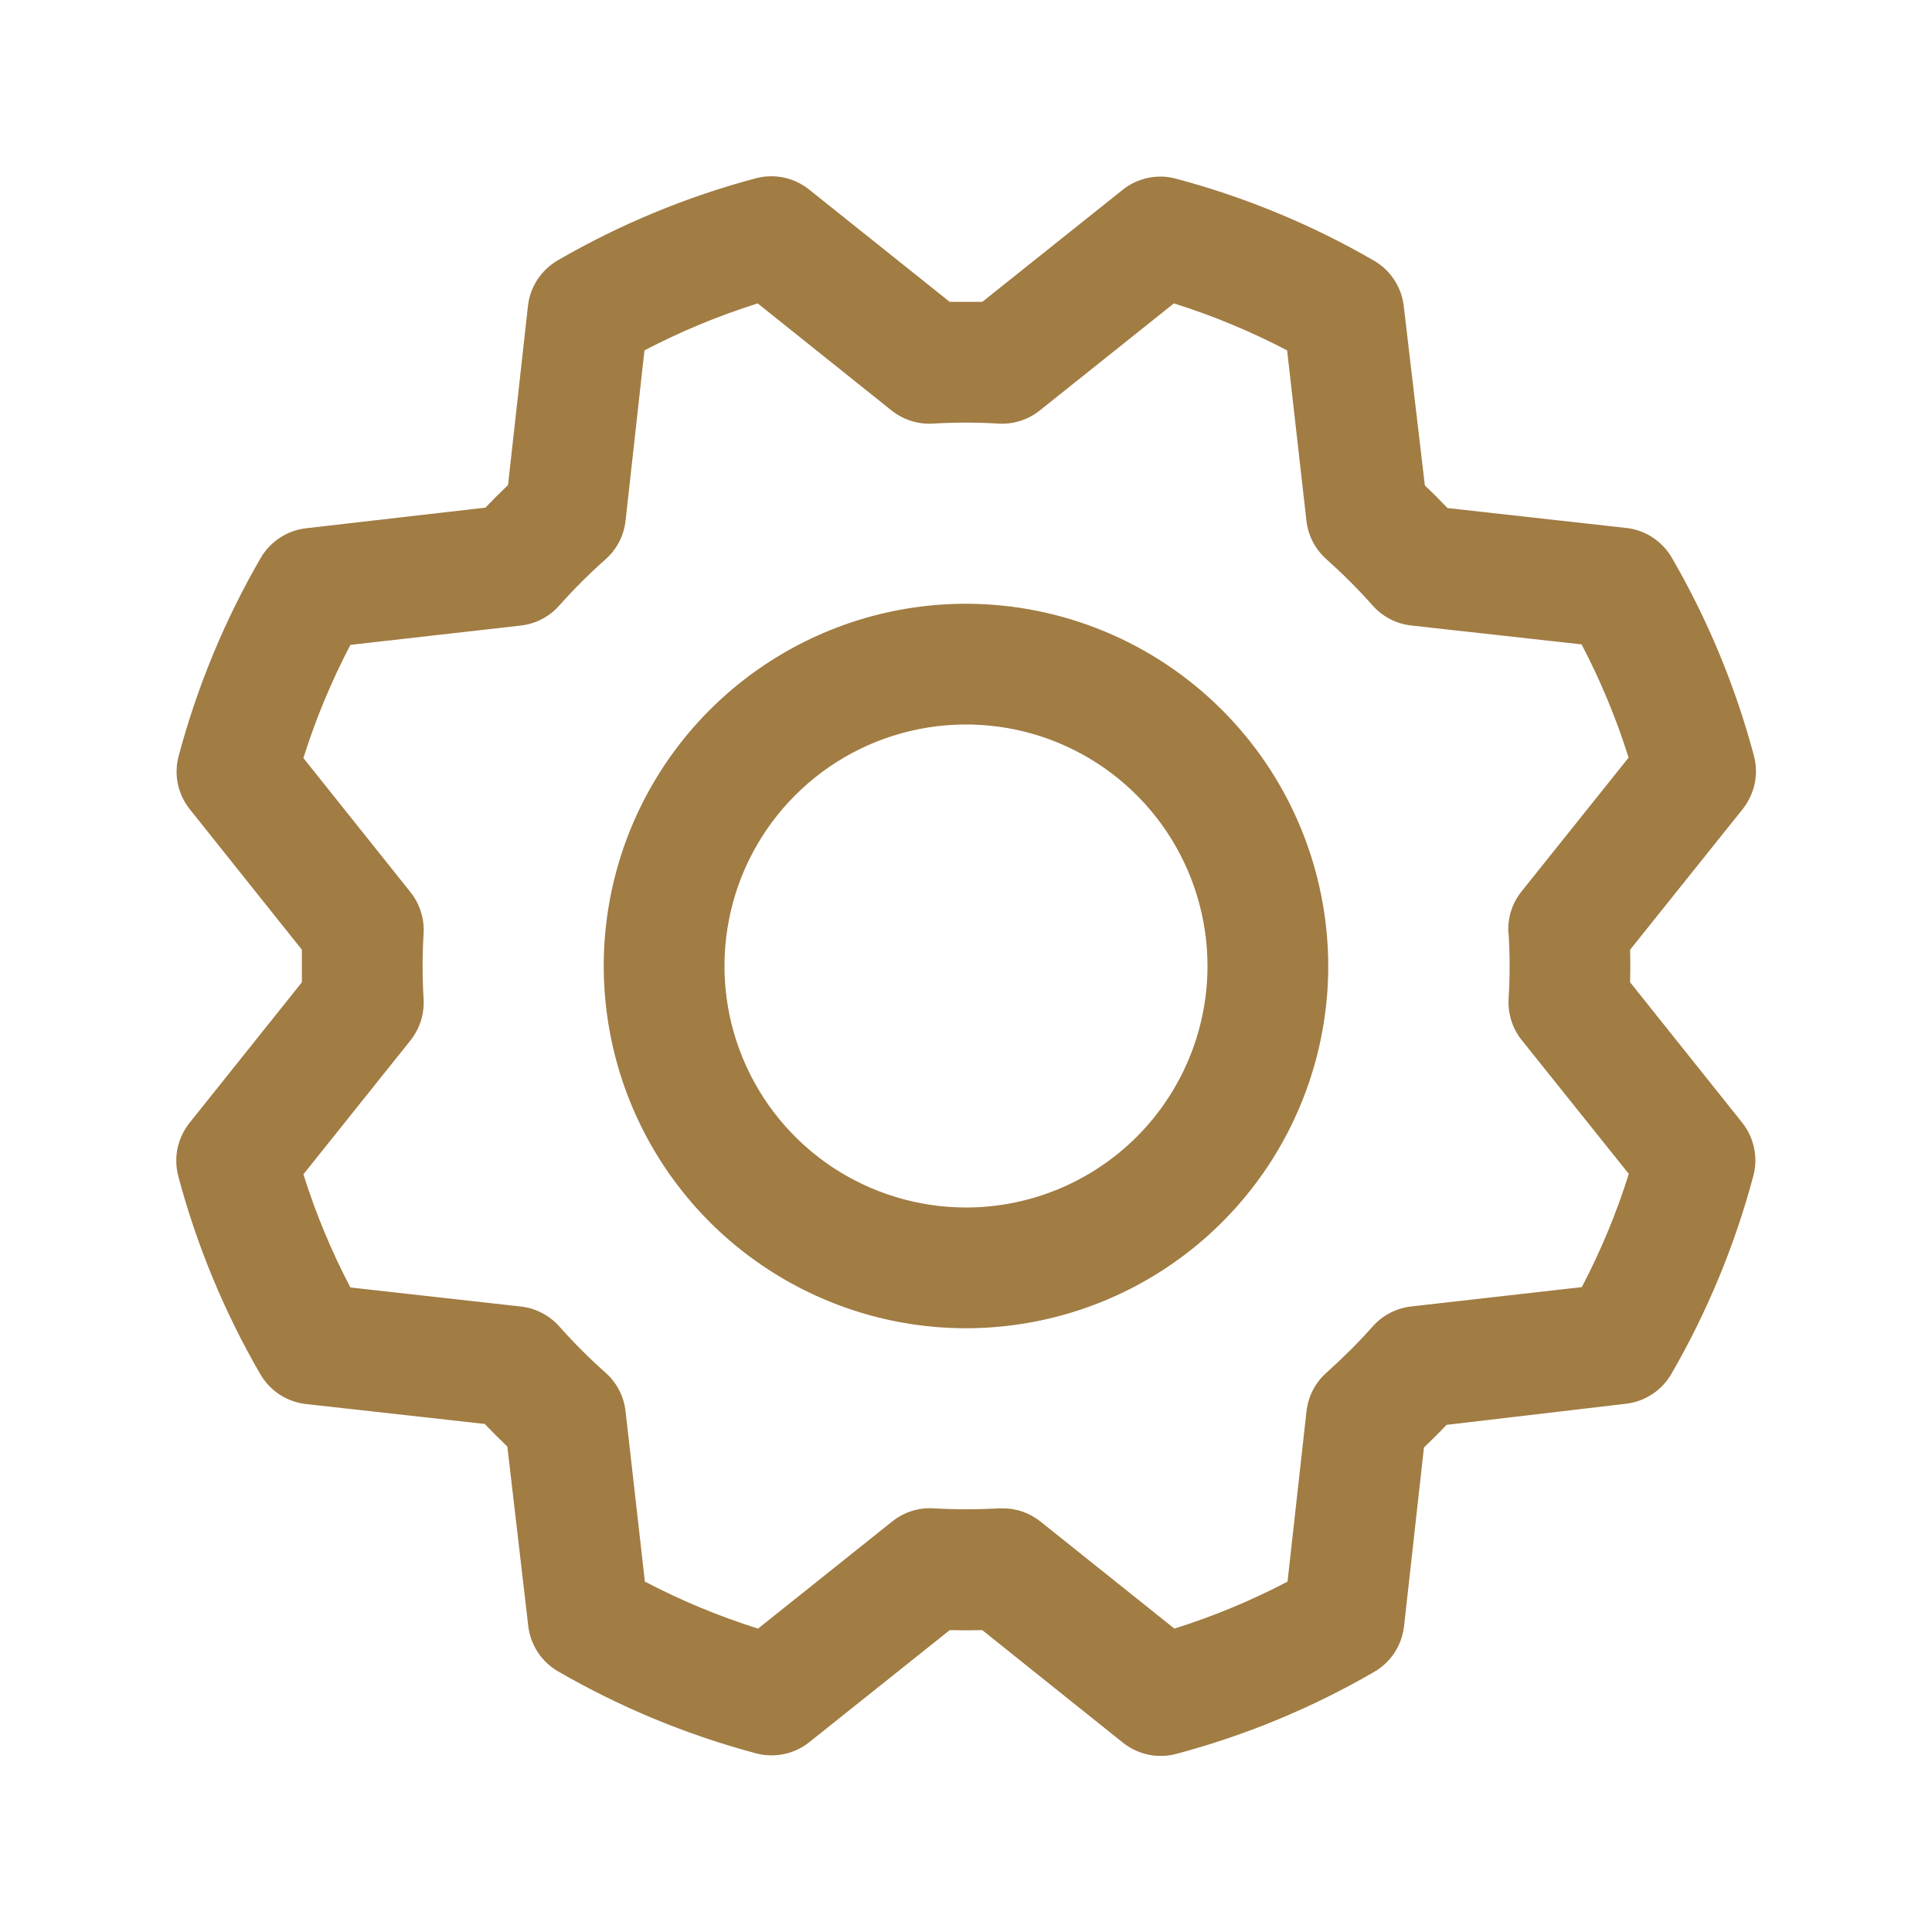 <svg width="28" height="28" viewBox="0 0 28 28" fill="none" xmlns="http://www.w3.org/2000/svg">
<path d="M14 8.75C12.961 8.75 11.946 9.058 11.083 9.635C10.22 10.211 9.547 11.031 9.149 11.991C8.752 12.95 8.648 14.006 8.851 15.024C9.053 16.042 9.553 16.978 10.287 17.712C11.022 18.446 11.957 18.946 12.976 19.149C13.994 19.352 15.05 19.247 16.009 18.85C16.968 18.453 17.788 17.78 18.365 16.917C18.942 16.053 19.25 15.038 19.25 14C19.248 12.608 18.695 11.273 17.71 10.289C16.726 9.305 15.392 8.751 14 8.75ZM14 17.5C13.308 17.5 12.631 17.294 12.055 16.91C11.48 16.525 11.031 15.979 10.766 15.339C10.501 14.7 10.432 13.996 10.567 13.317C10.702 12.638 11.035 12.014 11.525 11.525C12.014 11.035 12.638 10.702 13.317 10.567C13.996 10.432 14.7 10.501 15.339 10.766C15.979 11.031 16.525 11.48 16.91 12.055C17.294 12.631 17.5 13.308 17.5 14C17.5 14.928 17.131 15.818 16.475 16.475C15.818 17.131 14.928 17.5 14 17.5ZM23.625 14.236C23.629 14.079 23.629 13.921 23.625 13.764L25.257 11.725C25.342 11.618 25.401 11.492 25.43 11.358C25.458 11.224 25.454 11.085 25.419 10.953C25.151 9.947 24.751 8.982 24.229 8.082C24.16 7.964 24.065 7.864 23.951 7.789C23.837 7.714 23.708 7.667 23.572 7.652L20.978 7.363C20.87 7.249 20.761 7.14 20.65 7.035L20.344 4.434C20.328 4.298 20.281 4.169 20.206 4.055C20.131 3.941 20.031 3.846 19.913 3.778C19.012 3.256 18.047 2.857 17.041 2.589C16.909 2.553 16.77 2.55 16.636 2.578C16.502 2.607 16.376 2.666 16.269 2.752L14.236 4.375C14.079 4.375 13.921 4.375 13.764 4.375L11.725 2.746C11.618 2.661 11.492 2.601 11.358 2.573C11.224 2.545 11.085 2.549 10.953 2.584C9.947 2.852 8.982 3.252 8.082 3.774C7.964 3.843 7.864 3.938 7.789 4.052C7.714 4.166 7.667 4.295 7.652 4.431L7.363 7.029C7.249 7.138 7.14 7.247 7.035 7.357L4.434 7.656C4.298 7.672 4.169 7.719 4.055 7.794C3.941 7.869 3.846 7.969 3.778 8.087C3.256 8.987 2.857 9.953 2.589 10.958C2.553 11.091 2.55 11.229 2.578 11.364C2.607 11.498 2.666 11.623 2.752 11.73L4.375 13.764C4.375 13.921 4.375 14.079 4.375 14.236L2.746 16.275C2.661 16.382 2.601 16.508 2.573 16.642C2.545 16.776 2.549 16.915 2.584 17.047C2.852 18.053 3.252 19.018 3.774 19.918C3.843 20.036 3.938 20.136 4.052 20.211C4.166 20.285 4.295 20.332 4.431 20.348L7.025 20.637C7.134 20.75 7.243 20.86 7.353 20.965L7.656 23.566C7.672 23.701 7.719 23.831 7.794 23.945C7.869 24.059 7.969 24.154 8.087 24.222C8.987 24.743 9.953 25.143 10.958 25.411C11.091 25.446 11.229 25.45 11.364 25.421C11.498 25.393 11.623 25.334 11.73 25.248L13.764 23.625C13.921 23.629 14.079 23.629 14.236 23.625L16.275 25.257C16.382 25.342 16.508 25.401 16.642 25.43C16.776 25.458 16.915 25.454 17.047 25.419C18.053 25.151 19.018 24.751 19.918 24.229C20.036 24.16 20.136 24.065 20.211 23.951C20.285 23.837 20.332 23.708 20.348 23.572L20.637 20.978C20.75 20.87 20.86 20.761 20.965 20.65L23.566 20.344C23.701 20.328 23.831 20.281 23.945 20.206C24.059 20.131 24.154 20.031 24.222 19.913C24.743 19.012 25.143 18.047 25.411 17.041C25.446 16.909 25.45 16.77 25.421 16.636C25.393 16.502 25.334 16.376 25.248 16.269L23.625 14.236ZM21.864 13.525C21.883 13.841 21.883 14.158 21.864 14.475C21.851 14.691 21.919 14.905 22.054 15.074L23.606 17.013C23.428 17.579 23.2 18.128 22.925 18.654L20.453 18.934C20.238 18.958 20.039 19.061 19.895 19.223C19.685 19.459 19.46 19.683 19.224 19.894C19.062 20.038 18.959 20.237 18.935 20.452L18.66 22.922C18.135 23.197 17.586 23.425 17.02 23.603L15.079 22.051C14.924 21.927 14.731 21.859 14.533 21.86H14.48C14.164 21.878 13.847 21.878 13.531 21.86C13.314 21.846 13.101 21.914 12.931 22.05L10.986 23.603C10.421 23.425 9.872 23.197 9.346 22.922L9.066 20.453C9.042 20.238 8.939 20.039 8.777 19.895C8.54 19.685 8.316 19.46 8.106 19.224C7.962 19.062 7.763 18.959 7.548 18.935L5.078 18.659C4.803 18.134 4.575 17.585 4.397 17.019L5.949 15.078C6.084 14.909 6.152 14.695 6.139 14.479C6.12 14.163 6.12 13.846 6.139 13.53C6.152 13.313 6.084 13.099 5.949 12.93L4.397 10.986C4.575 10.421 4.803 9.872 5.078 9.346L7.547 9.066C7.762 9.042 7.961 8.939 8.104 8.777C8.315 8.54 8.539 8.316 8.776 8.106C8.939 7.962 9.042 7.762 9.066 7.547L9.34 5.078C9.866 4.803 10.415 4.575 10.981 4.397L12.921 5.949C13.091 6.084 13.304 6.152 13.521 6.139C13.837 6.12 14.154 6.12 14.47 6.139C14.687 6.152 14.9 6.084 15.069 5.949L17.013 4.397C17.579 4.575 18.128 4.803 18.654 5.078L18.934 7.547C18.958 7.762 19.061 7.961 19.223 8.104C19.459 8.315 19.683 8.539 19.894 8.776C20.038 8.938 20.237 9.041 20.452 9.065L22.922 9.339C23.197 9.865 23.425 10.414 23.603 10.98L22.051 12.92C21.914 13.091 21.846 13.307 21.861 13.525H21.864Z" fill="#A17C43"/>
</svg>
